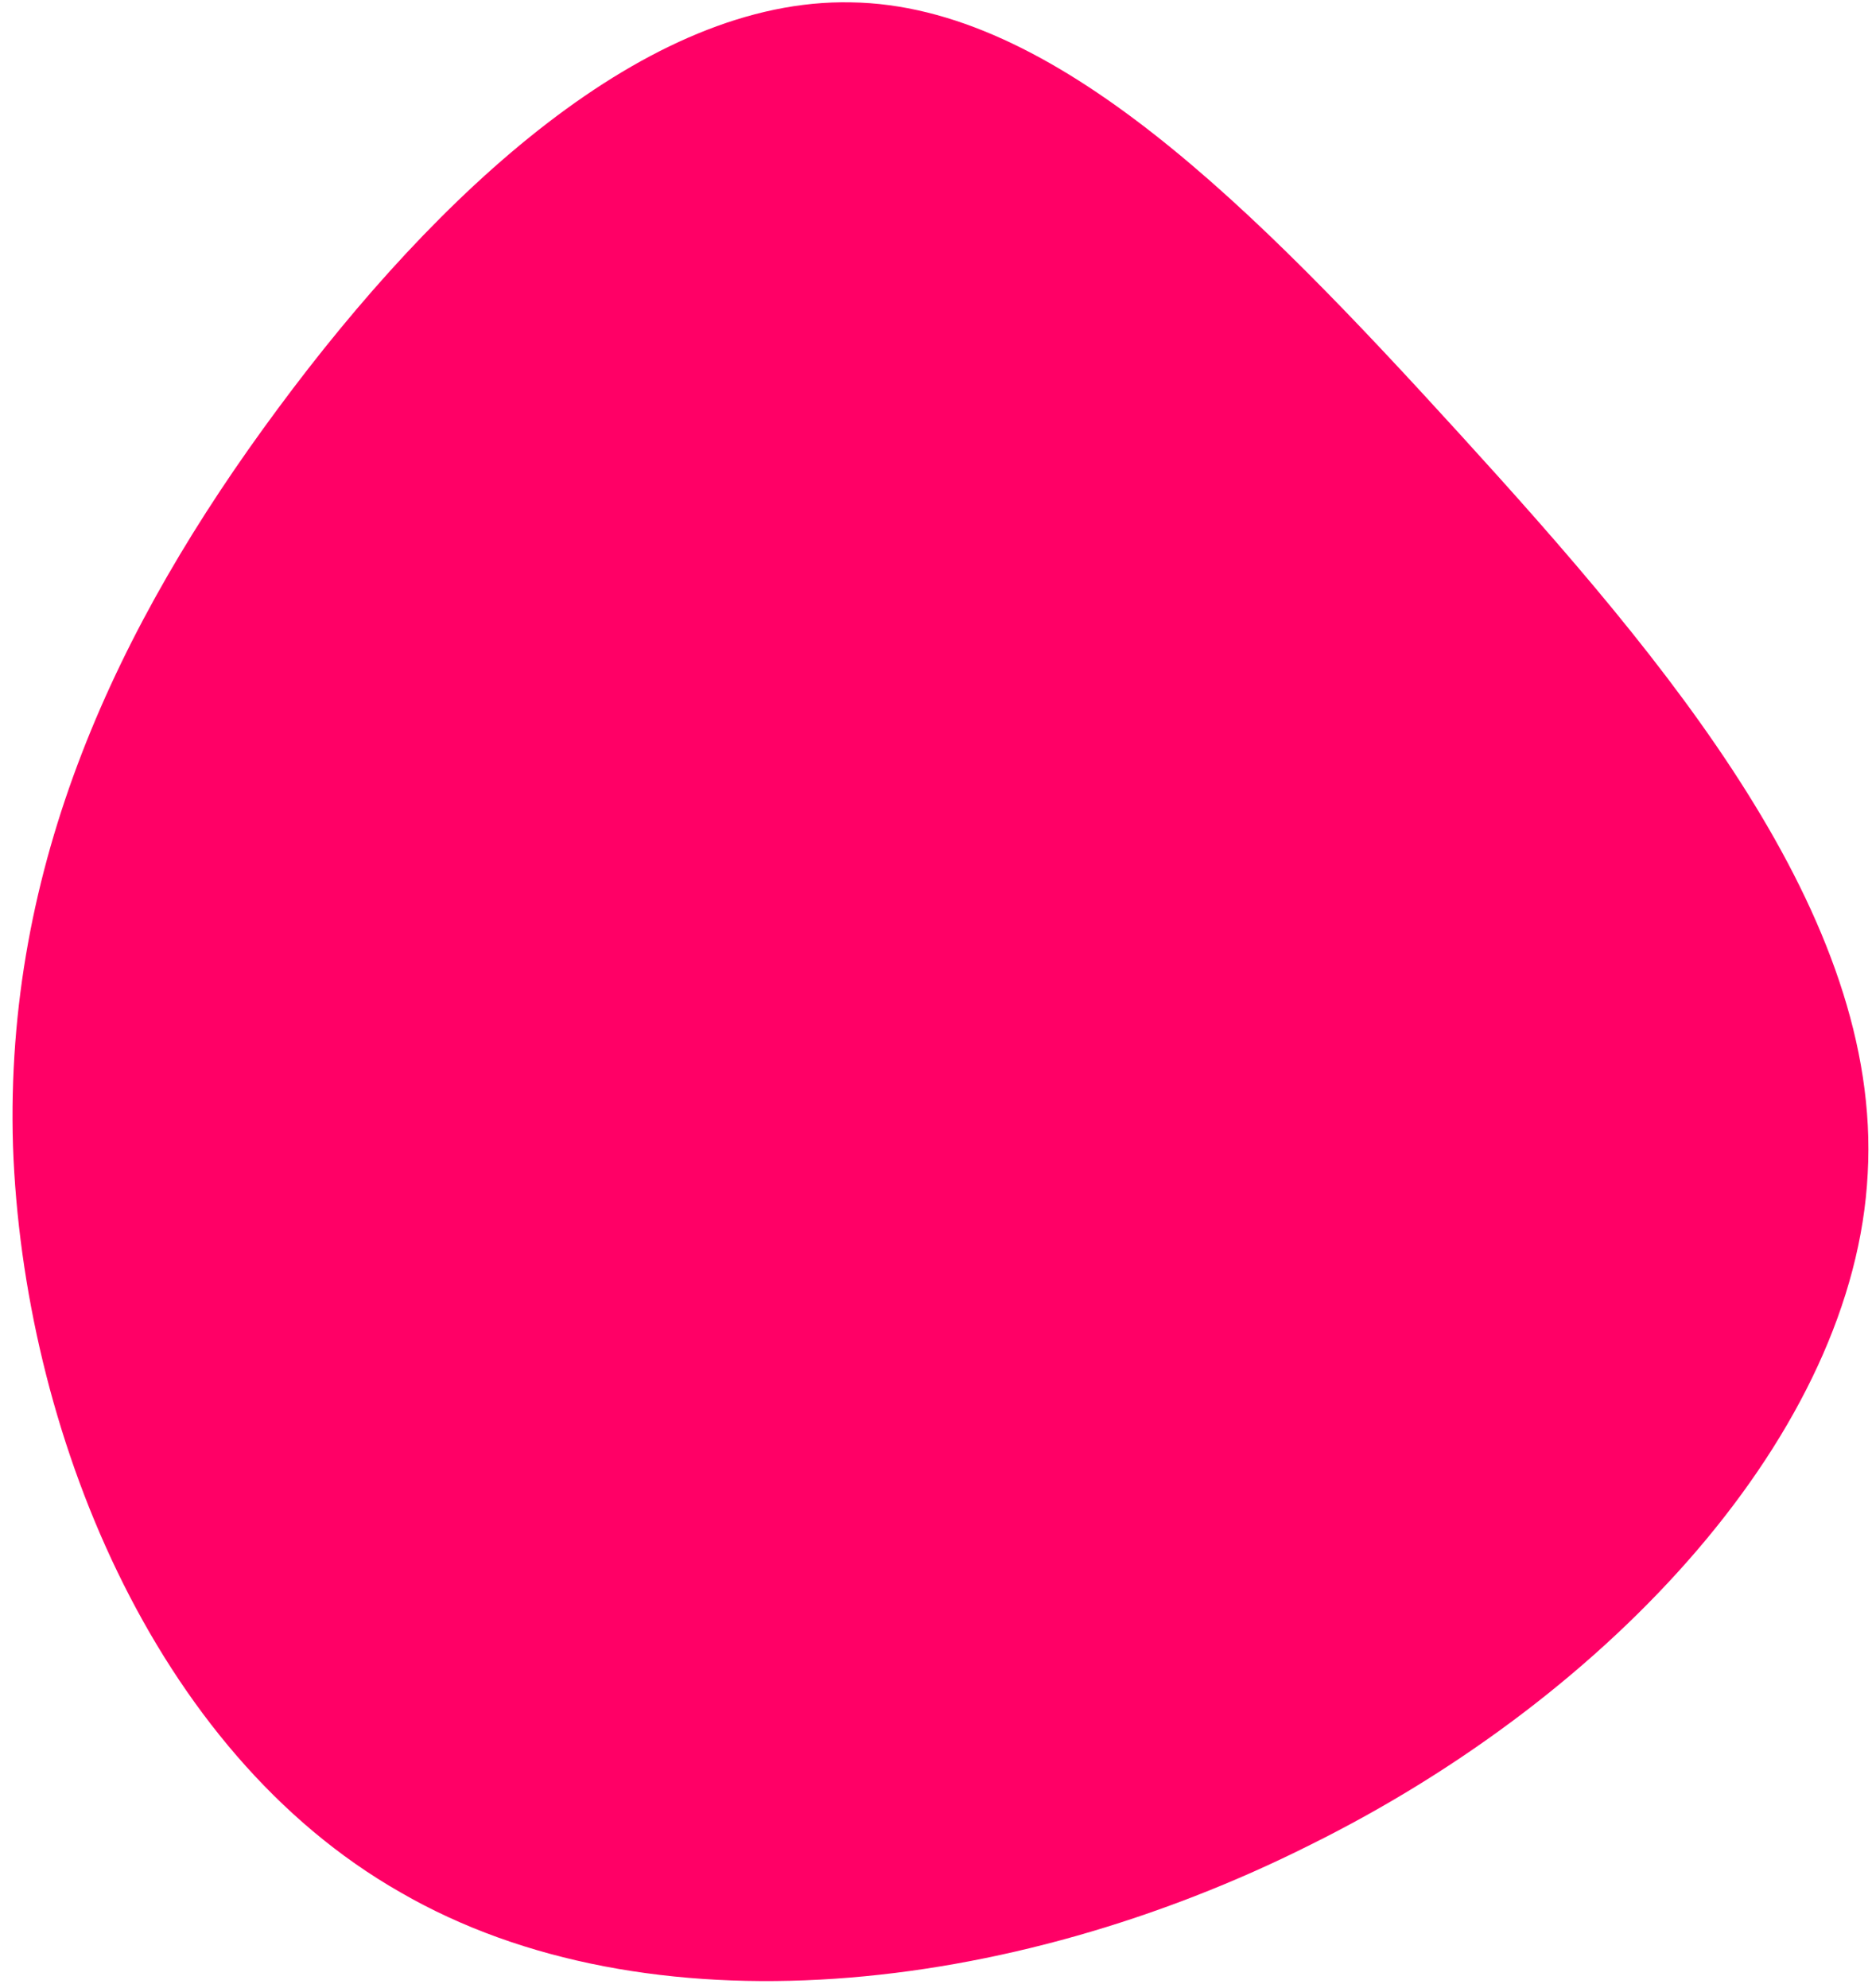 <svg width="130" height="138" viewBox="0 0 130 138" fill="none" xmlns="http://www.w3.org/2000/svg">
<path d="M101.402 30.164C115.802 45.964 130.702 63.564 129.702 81.464C128.802 99.364 112.002 117.664 91.002 128.064C70.102 138.564 44.902 141.264 27.802 131.364C10.602 121.564 1.602 99.164 0.902 79.564C0.302 60.064 8.102 43.464 19.302 28.364C30.402 13.364 44.902 -0.136 59.102 0.164C73.202 0.364 87.002 14.364 101.402 30.164Z" fill="#FF0066"/>
</svg>
